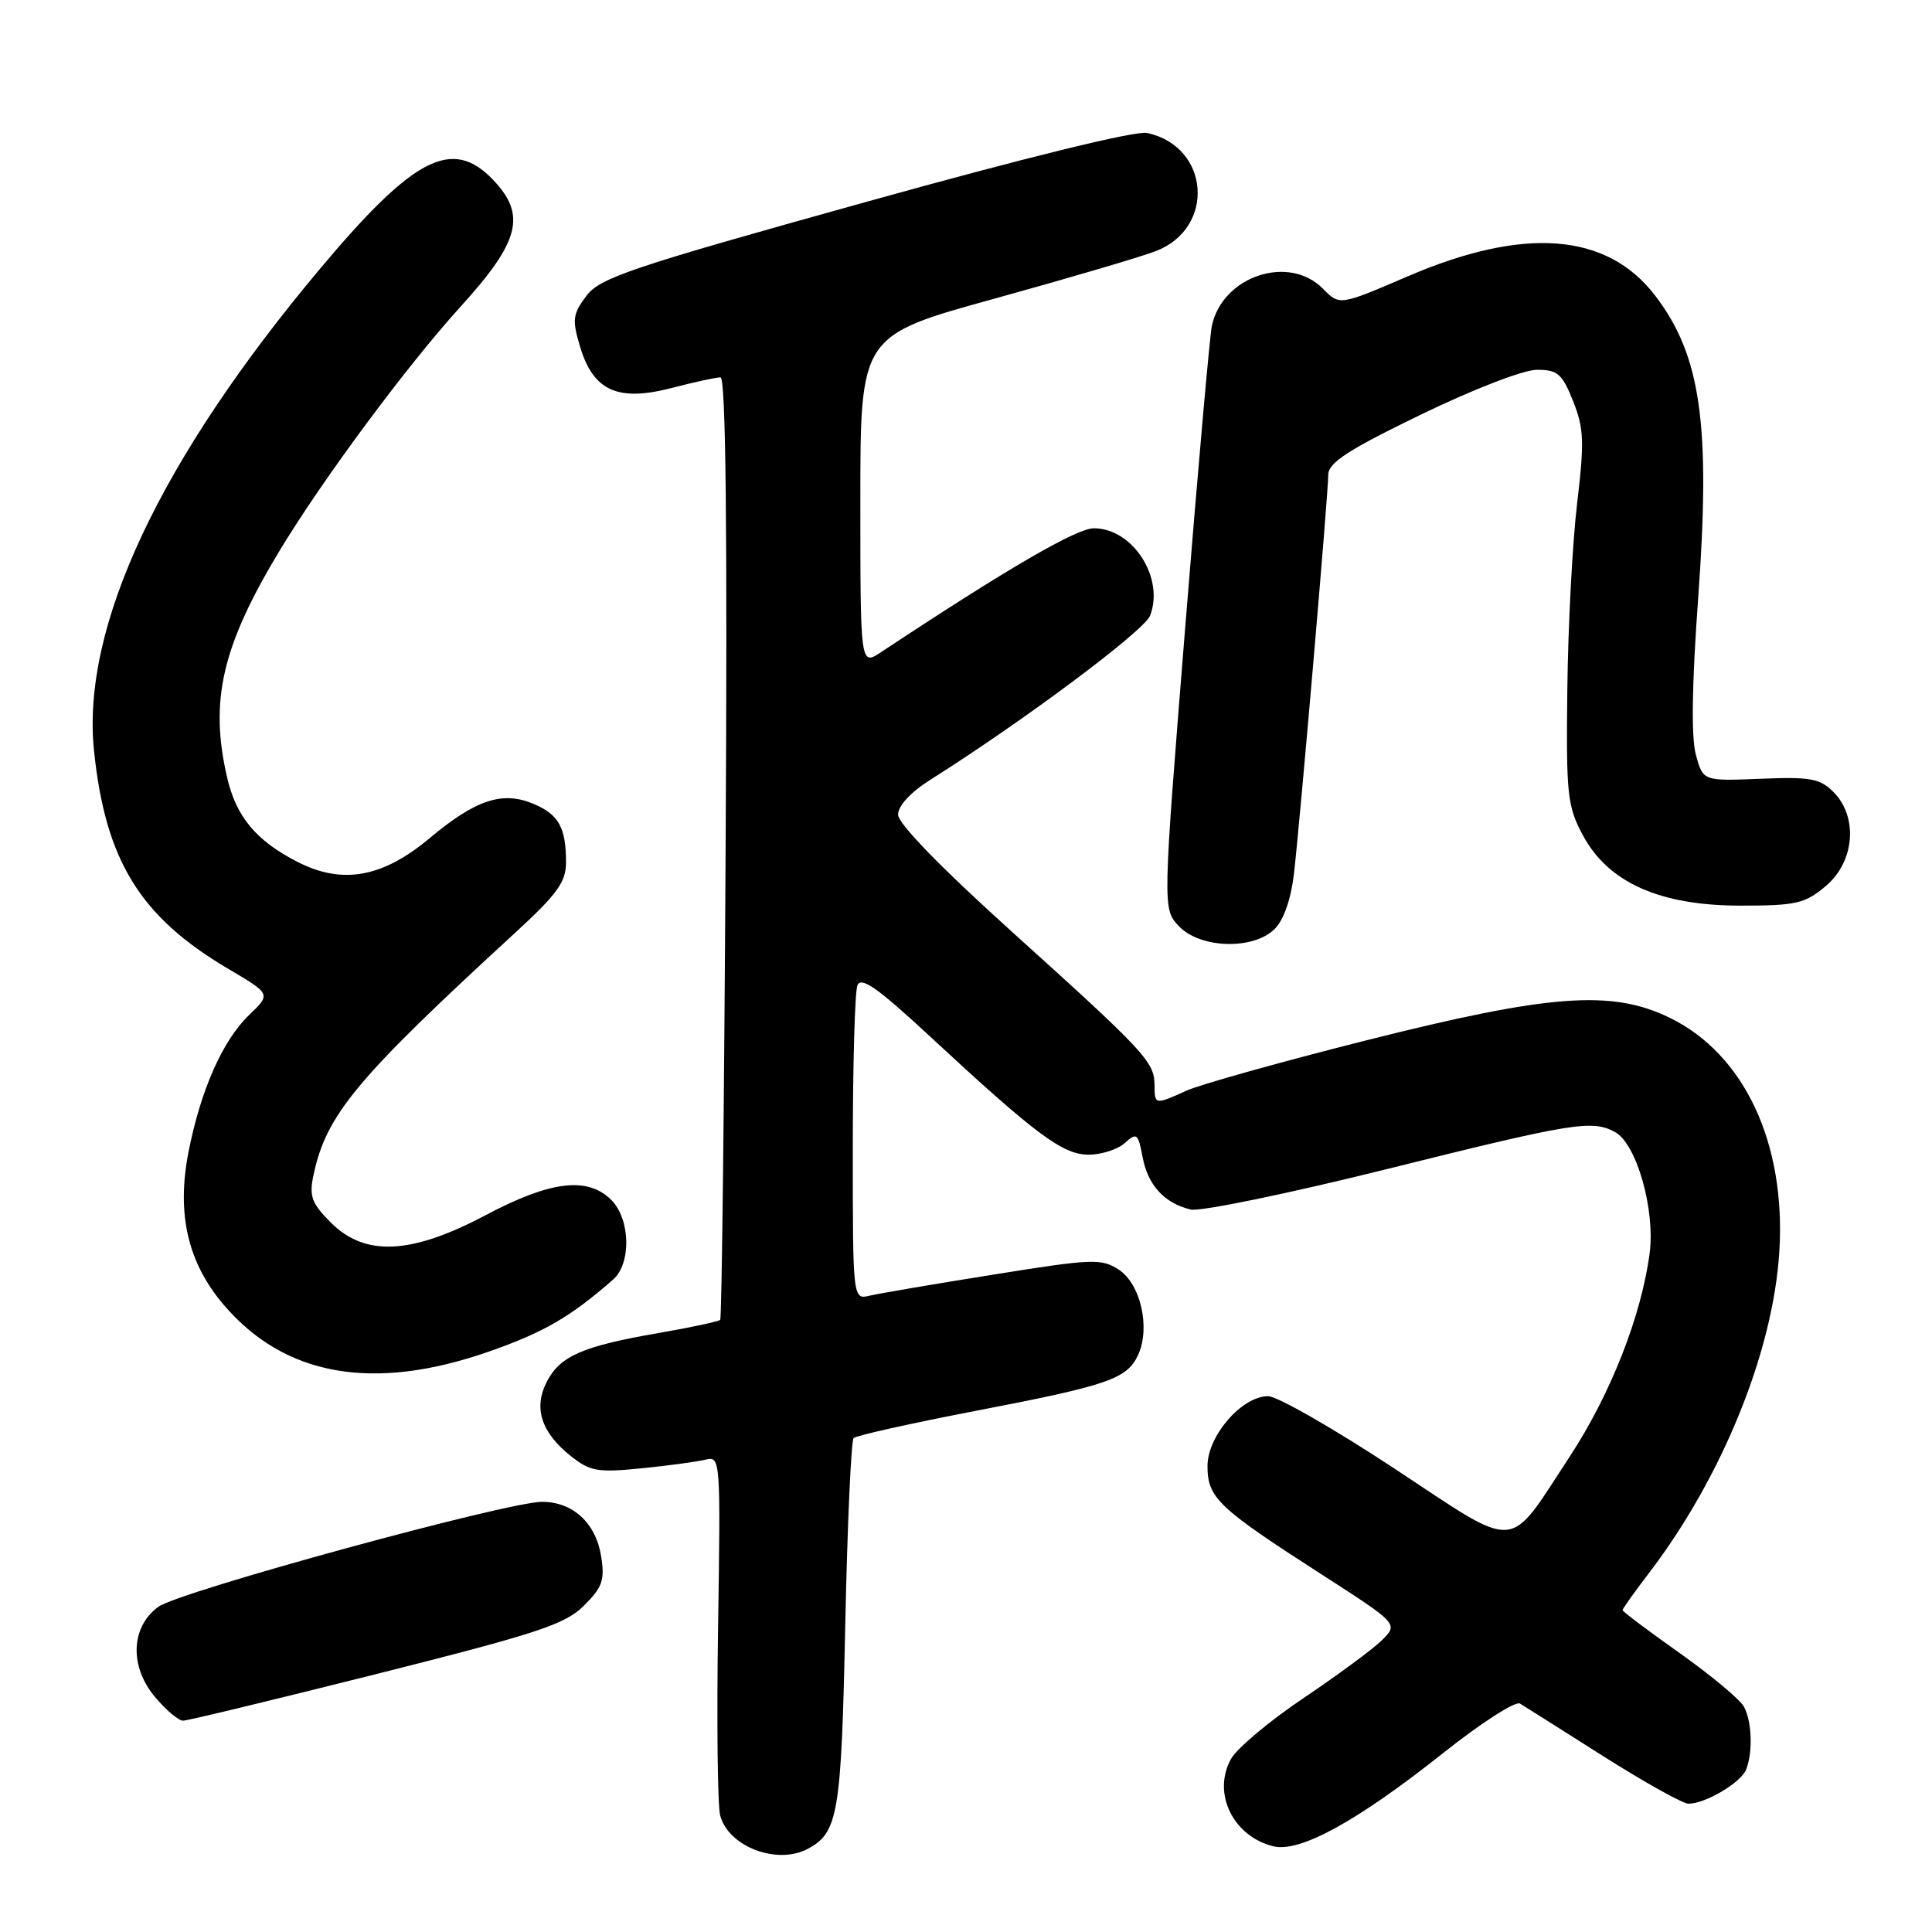 <?xml version="1.0" encoding="UTF-8" standalone="no"?>
<!DOCTYPE svg PUBLIC "-//W3C//DTD SVG 1.1//EN" "http://www.w3.org/Graphics/SVG/1.1/DTD/svg11.dtd" >
<svg xmlns="http://www.w3.org/2000/svg" xmlns:xlink="http://www.w3.org/1999/xlink" version="1.1" viewBox="0 0 256 256">
 <g >
 <path fill="currentColor"
d=" M 107.04 244.98 C 111.07 242.82 111.48 240.35 112.00 215.33 C 112.28 202.04 112.78 190.89 113.11 190.55 C 113.45 190.22 120.65 188.61 129.11 186.98 C 146.91 183.56 149.35 182.72 150.82 179.50 C 152.45 175.91 151.14 170.14 148.25 168.24 C 145.95 166.74 144.78 166.78 131.64 168.89 C 123.86 170.13 116.49 171.39 115.25 171.68 C 113.00 172.22 113.00 172.22 113.00 152.19 C 113.00 141.18 113.27 131.45 113.61 130.57 C 114.08 129.35 116.26 130.87 123.13 137.24 C 137.31 150.39 140.81 153.00 144.26 153.00 C 145.95 153.00 148.11 152.30 149.05 151.45 C 150.63 150.03 150.81 150.18 151.40 153.32 C 152.10 157.05 154.27 159.42 157.77 160.27 C 159.02 160.57 170.72 158.16 183.77 154.91 C 208.49 148.75 210.93 148.36 213.98 149.99 C 216.85 151.53 219.35 160.29 218.58 166.11 C 217.48 174.39 213.39 184.79 208.01 192.98 C 199.62 205.76 201.51 205.63 184.72 194.56 C 176.74 189.30 169.23 185.00 168.03 185.00 C 164.56 185.00 160.00 190.25 160.00 194.25 C 160.00 198.46 161.37 199.77 174.89 208.47 C 185.29 215.16 185.29 215.16 183.14 217.31 C 181.96 218.49 177.28 221.94 172.76 224.98 C 168.23 228.02 163.89 231.66 163.11 233.07 C 160.61 237.60 163.36 243.30 168.70 244.64 C 172.21 245.52 179.80 241.36 191.22 232.29 C 196.22 228.32 200.80 225.37 201.40 225.73 C 202.01 226.10 206.97 229.23 212.43 232.70 C 217.90 236.16 222.98 239.00 223.73 239.00 C 225.99 239.00 230.71 236.19 231.38 234.46 C 232.28 232.10 232.14 228.13 231.08 226.14 C 230.57 225.20 226.75 222.01 222.58 219.05 C 218.41 216.10 215.00 213.54 215.00 213.35 C 215.00 213.17 216.57 210.96 218.49 208.45 C 228.21 195.72 234.96 179.07 235.77 165.84 C 236.66 151.47 231.13 139.68 221.25 134.86 C 213.55 131.11 205.36 131.72 181.00 137.86 C 169.72 140.71 159.02 143.70 157.22 144.52 C 153.01 146.42 153.00 146.41 152.98 143.75 C 152.95 140.69 151.74 139.39 134.25 123.61 C 124.69 114.99 119.00 109.14 119.00 107.94 C 119.00 106.78 120.66 104.98 123.22 103.36 C 135.63 95.53 151.61 83.60 152.39 81.58 C 154.33 76.58 150.10 70.00 144.94 70.00 C 142.65 70.00 133.45 75.35 116.75 86.41 C 114.00 88.23 114.00 88.23 114.00 66.35 C 114.00 44.47 114.00 44.47 131.75 39.58 C 141.51 36.88 151.15 34.05 153.16 33.27 C 161.11 30.20 160.31 19.41 152.00 17.62 C 150.47 17.29 135.98 20.85 114.60 26.80 C 83.43 35.48 79.48 36.81 77.68 39.23 C 75.88 41.64 75.79 42.36 76.87 45.96 C 78.62 51.80 81.87 53.26 89.00 51.41 C 91.99 50.63 94.90 50.00 95.47 50.00 C 96.17 50.00 96.39 69.90 96.15 112.25 C 95.96 146.49 95.64 174.68 95.43 174.89 C 95.22 175.10 91.55 175.89 87.28 176.63 C 77.18 178.38 74.22 179.67 72.46 183.08 C 70.65 186.57 71.72 189.84 75.68 192.97 C 78.19 194.96 79.22 195.14 85.00 194.56 C 88.58 194.20 92.40 193.68 93.50 193.41 C 95.46 192.92 95.49 193.32 95.15 215.50 C 94.96 227.92 95.08 239.18 95.42 240.52 C 96.46 244.67 102.96 247.16 107.04 244.98 Z  M 49.91 221.81 C 71.27 216.43 74.88 215.24 77.37 212.76 C 79.83 210.32 80.16 209.37 79.65 206.20 C 78.95 201.80 75.90 199.00 71.82 199.00 C 67.22 199.00 23.81 210.87 21.00 212.90 C 17.33 215.54 17.12 220.81 20.54 224.86 C 21.99 226.59 23.66 228.00 24.25 228.00 C 24.84 228.00 36.38 225.21 49.91 221.81 Z  M 64.70 179.12 C 72.04 176.56 75.58 174.51 81.25 169.54 C 83.67 167.41 83.53 161.53 81.00 159.00 C 77.87 155.87 72.95 156.46 64.38 161.00 C 54.49 166.24 48.38 166.54 43.84 162.00 C 41.29 159.45 40.95 158.51 41.53 155.75 C 43.22 147.70 47.17 142.97 68.42 123.45 C 73.83 118.48 75.00 116.85 75.00 114.29 C 75.00 109.65 74.04 107.92 70.68 106.51 C 66.58 104.78 63.02 105.96 56.92 111.07 C 50.69 116.29 45.35 117.24 39.43 114.21 C 33.92 111.39 31.29 108.22 30.09 103.00 C 27.74 92.83 29.42 85.60 37.06 72.95 C 42.77 63.49 53.96 48.41 61.03 40.63 C 68.89 31.98 69.79 28.48 65.31 23.80 C 59.93 18.19 54.85 20.79 42.50 35.50 C 21.15 60.93 10.75 83.09 12.46 99.50 C 13.97 114.02 18.55 121.46 30.20 128.35 C 35.91 131.71 35.91 131.71 33.03 134.47 C 29.50 137.85 26.58 144.46 24.97 152.68 C 23.38 160.87 24.88 167.33 29.68 172.94 C 37.75 182.36 49.44 184.43 64.70 179.12 Z  M 168.92 123.08 C 170.09 121.91 171.07 119.10 171.45 115.83 C 172.30 108.44 176.00 65.43 176.00 62.93 C 176.00 61.32 178.54 59.66 188.25 54.95 C 195.22 51.57 201.85 49.01 203.64 49.00 C 206.39 49.00 206.99 49.51 208.44 53.14 C 209.88 56.75 209.95 58.52 208.98 66.67 C 208.36 71.83 207.78 82.90 207.68 91.28 C 207.51 105.27 207.68 106.83 209.72 110.64 C 213.08 116.94 219.92 120.00 230.62 120.00 C 238.01 120.00 239.16 119.74 241.92 117.41 C 245.76 114.19 246.24 108.24 242.94 104.94 C 241.15 103.15 239.87 102.92 233.27 103.19 C 225.66 103.50 225.66 103.50 224.71 100.00 C 224.08 97.69 224.19 90.65 225.01 79.35 C 226.69 56.28 225.40 47.14 219.34 39.20 C 212.96 30.83 201.98 29.97 186.50 36.63 C 177.50 40.50 177.50 40.50 175.29 38.25 C 170.77 33.66 162.00 36.59 160.58 43.16 C 160.30 44.45 158.72 62.36 157.06 82.96 C 154.05 120.42 154.05 120.42 156.20 122.71 C 159.01 125.70 166.09 125.91 168.92 123.08 Z "/>
</g>
</svg>